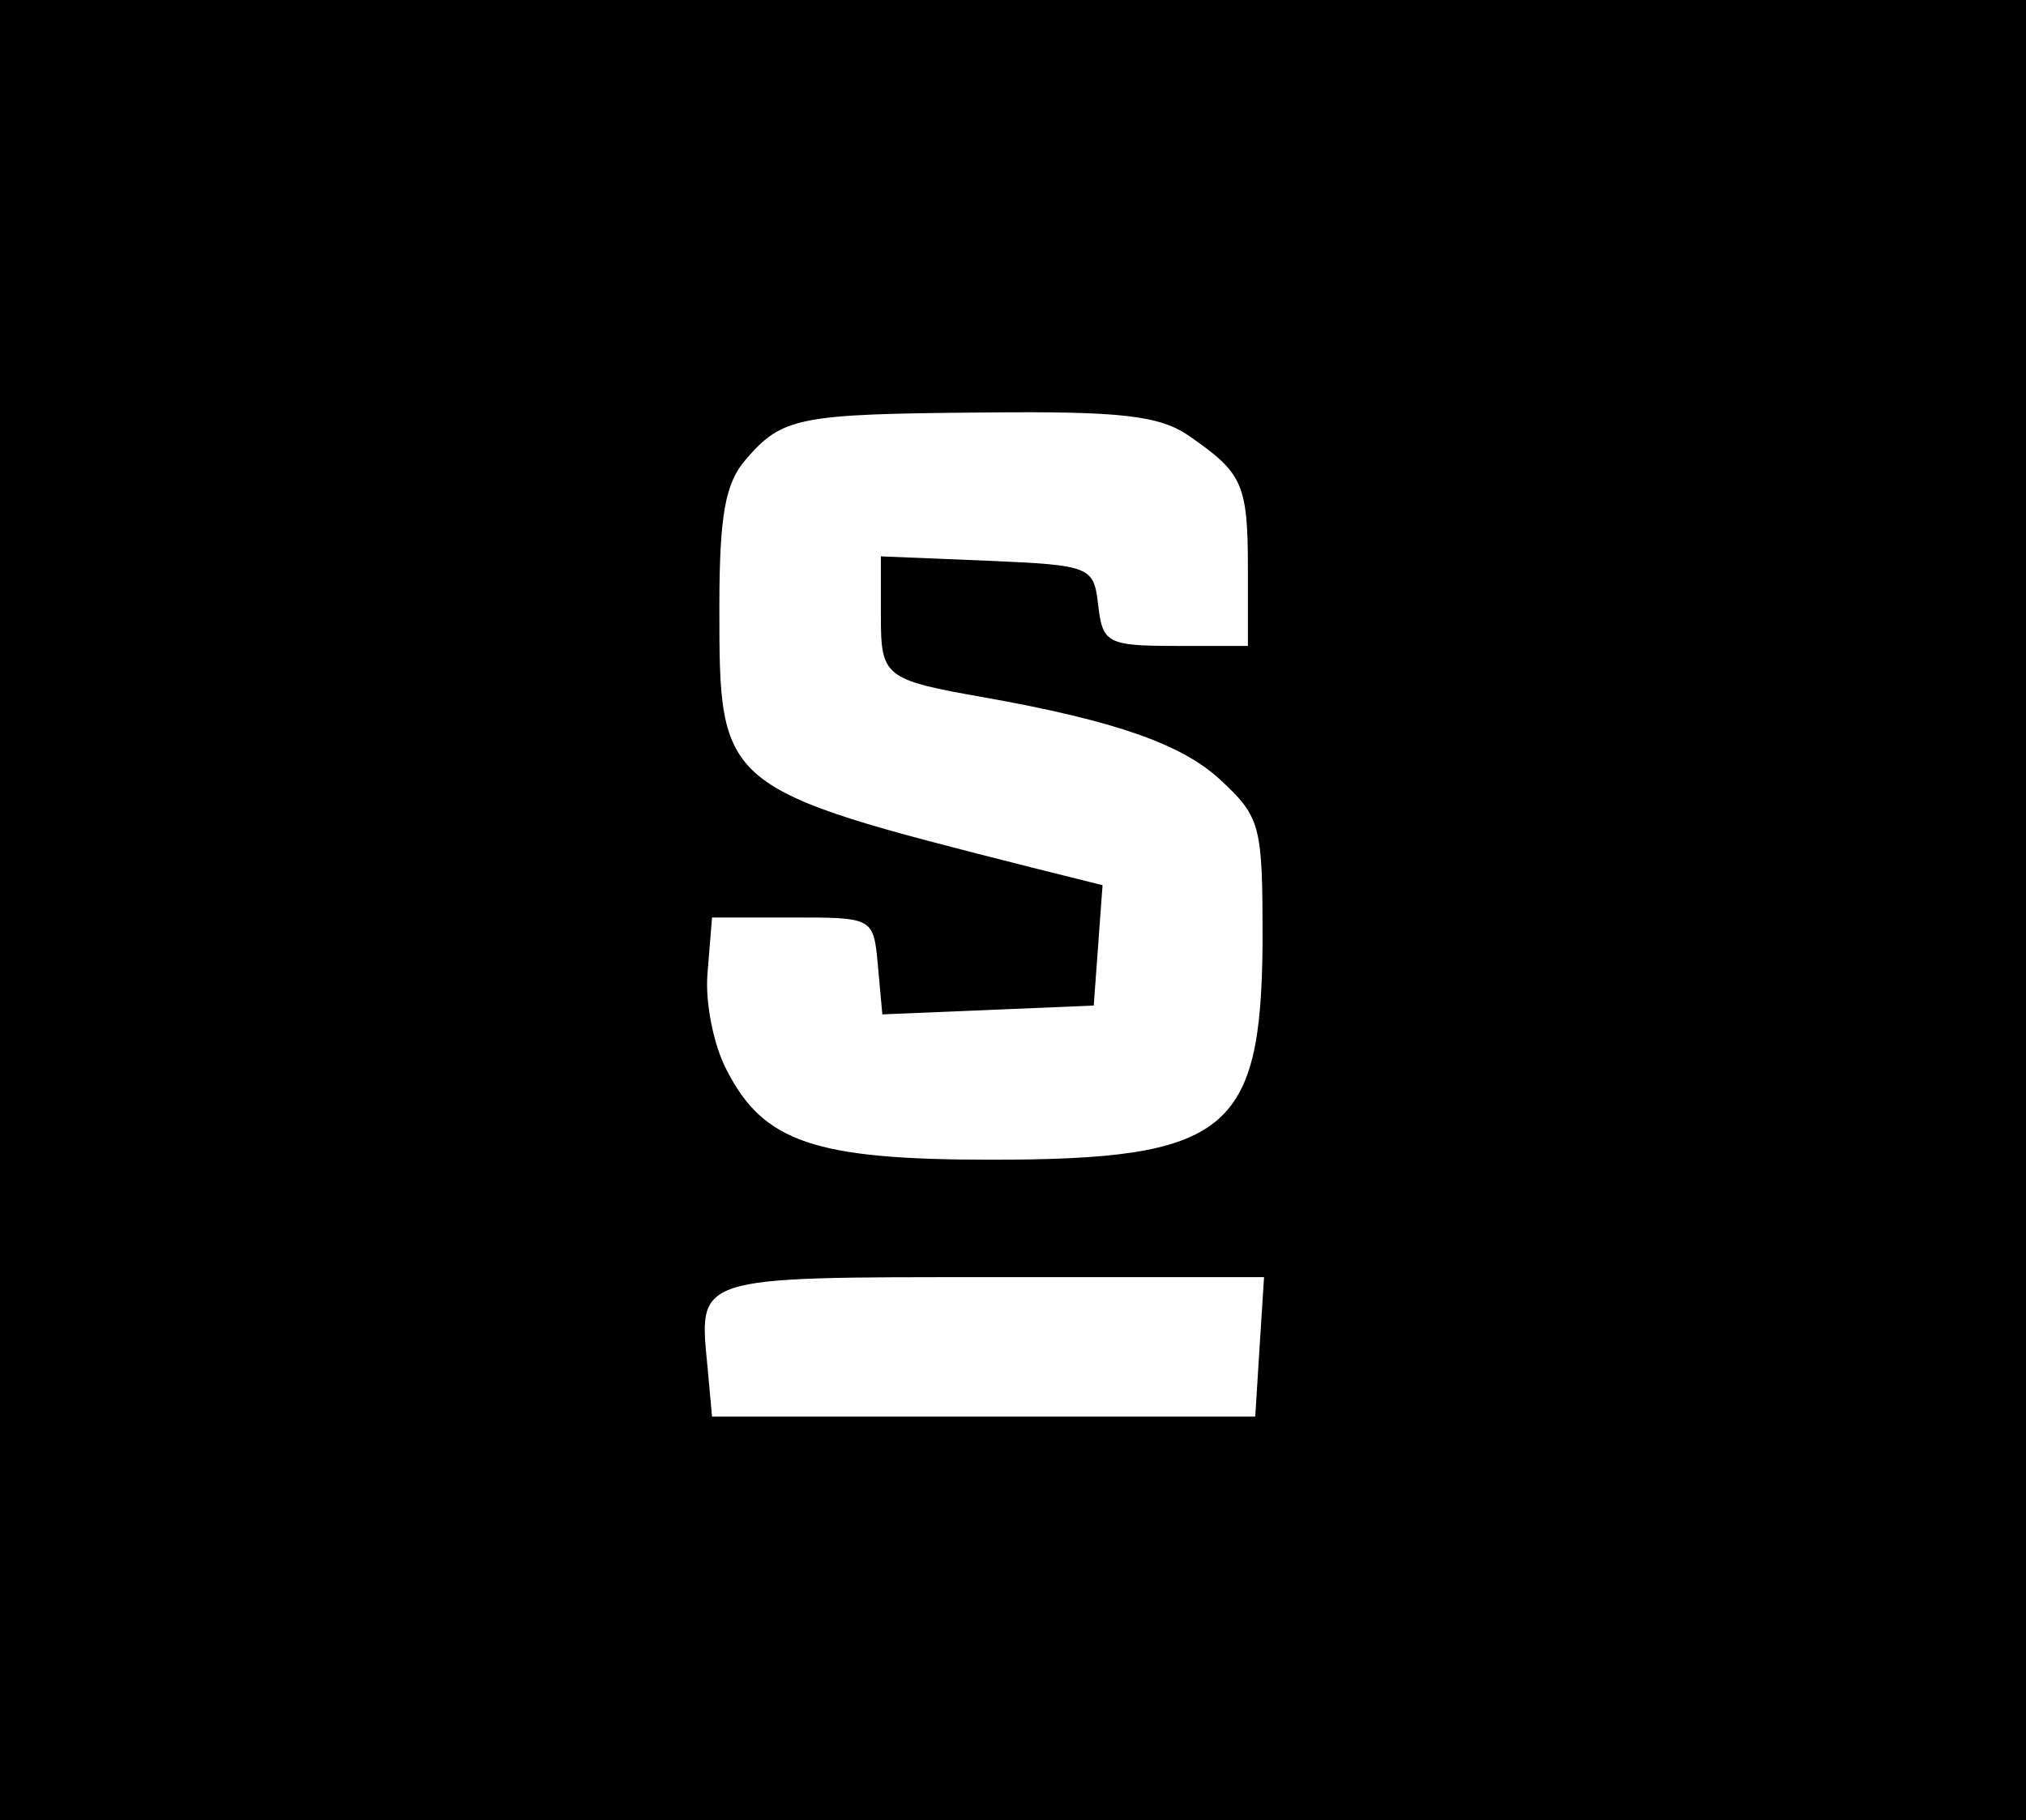 <?xml version="1.0" standalone="no"?>
<!DOCTYPE svg PUBLIC "-//W3C//DTD SVG 20010904//EN"
 "http://www.w3.org/TR/2001/REC-SVG-20010904/DTD/svg10.dtd">
<svg version="1.0" xmlns="http://www.w3.org/2000/svg"
 width="138pt" height="124pt" viewBox="0 0 138 124"
 preserveAspectRatio="xMidYMid meet">

<g transform="translate(0,124) scale(0.1,-0.1)"
fill="#000000" stroke="none">
<path d="M0 620 l0 -620 690 0 690 0 0 620 0 620 -690 0 -690 0 0 -620z m810
323 c36 -25 40 -32 40 -90 l0 -53 -49 0 c-47 0 -50 2 -53 28 -3 26 -5 27 -75
30 l-73 3 0 -40 c0 -42 2 -44 70 -56 90 -16 135 -32 161 -56 28 -26 29 -31 29
-111 -1 -129 -24 -148 -185 -148 -120 0 -155 12 -180 61 -9 17 -15 47 -13 67
l3 37 55 0 c55 0 55 0 58 -33 l3 -33 72 3 72 3 3 41 3 41 -48 12 c-213 54
-213 54 -213 177 0 63 4 85 18 101 25 29 36 31 162 32 93 1 120 -2 140 -16z
m48 -620 l-3 -48 -185 0 -185 0 -3 33 c-6 63 -11 62 193 62 l186 0 -3 -47z"/>
</g>
</svg>
